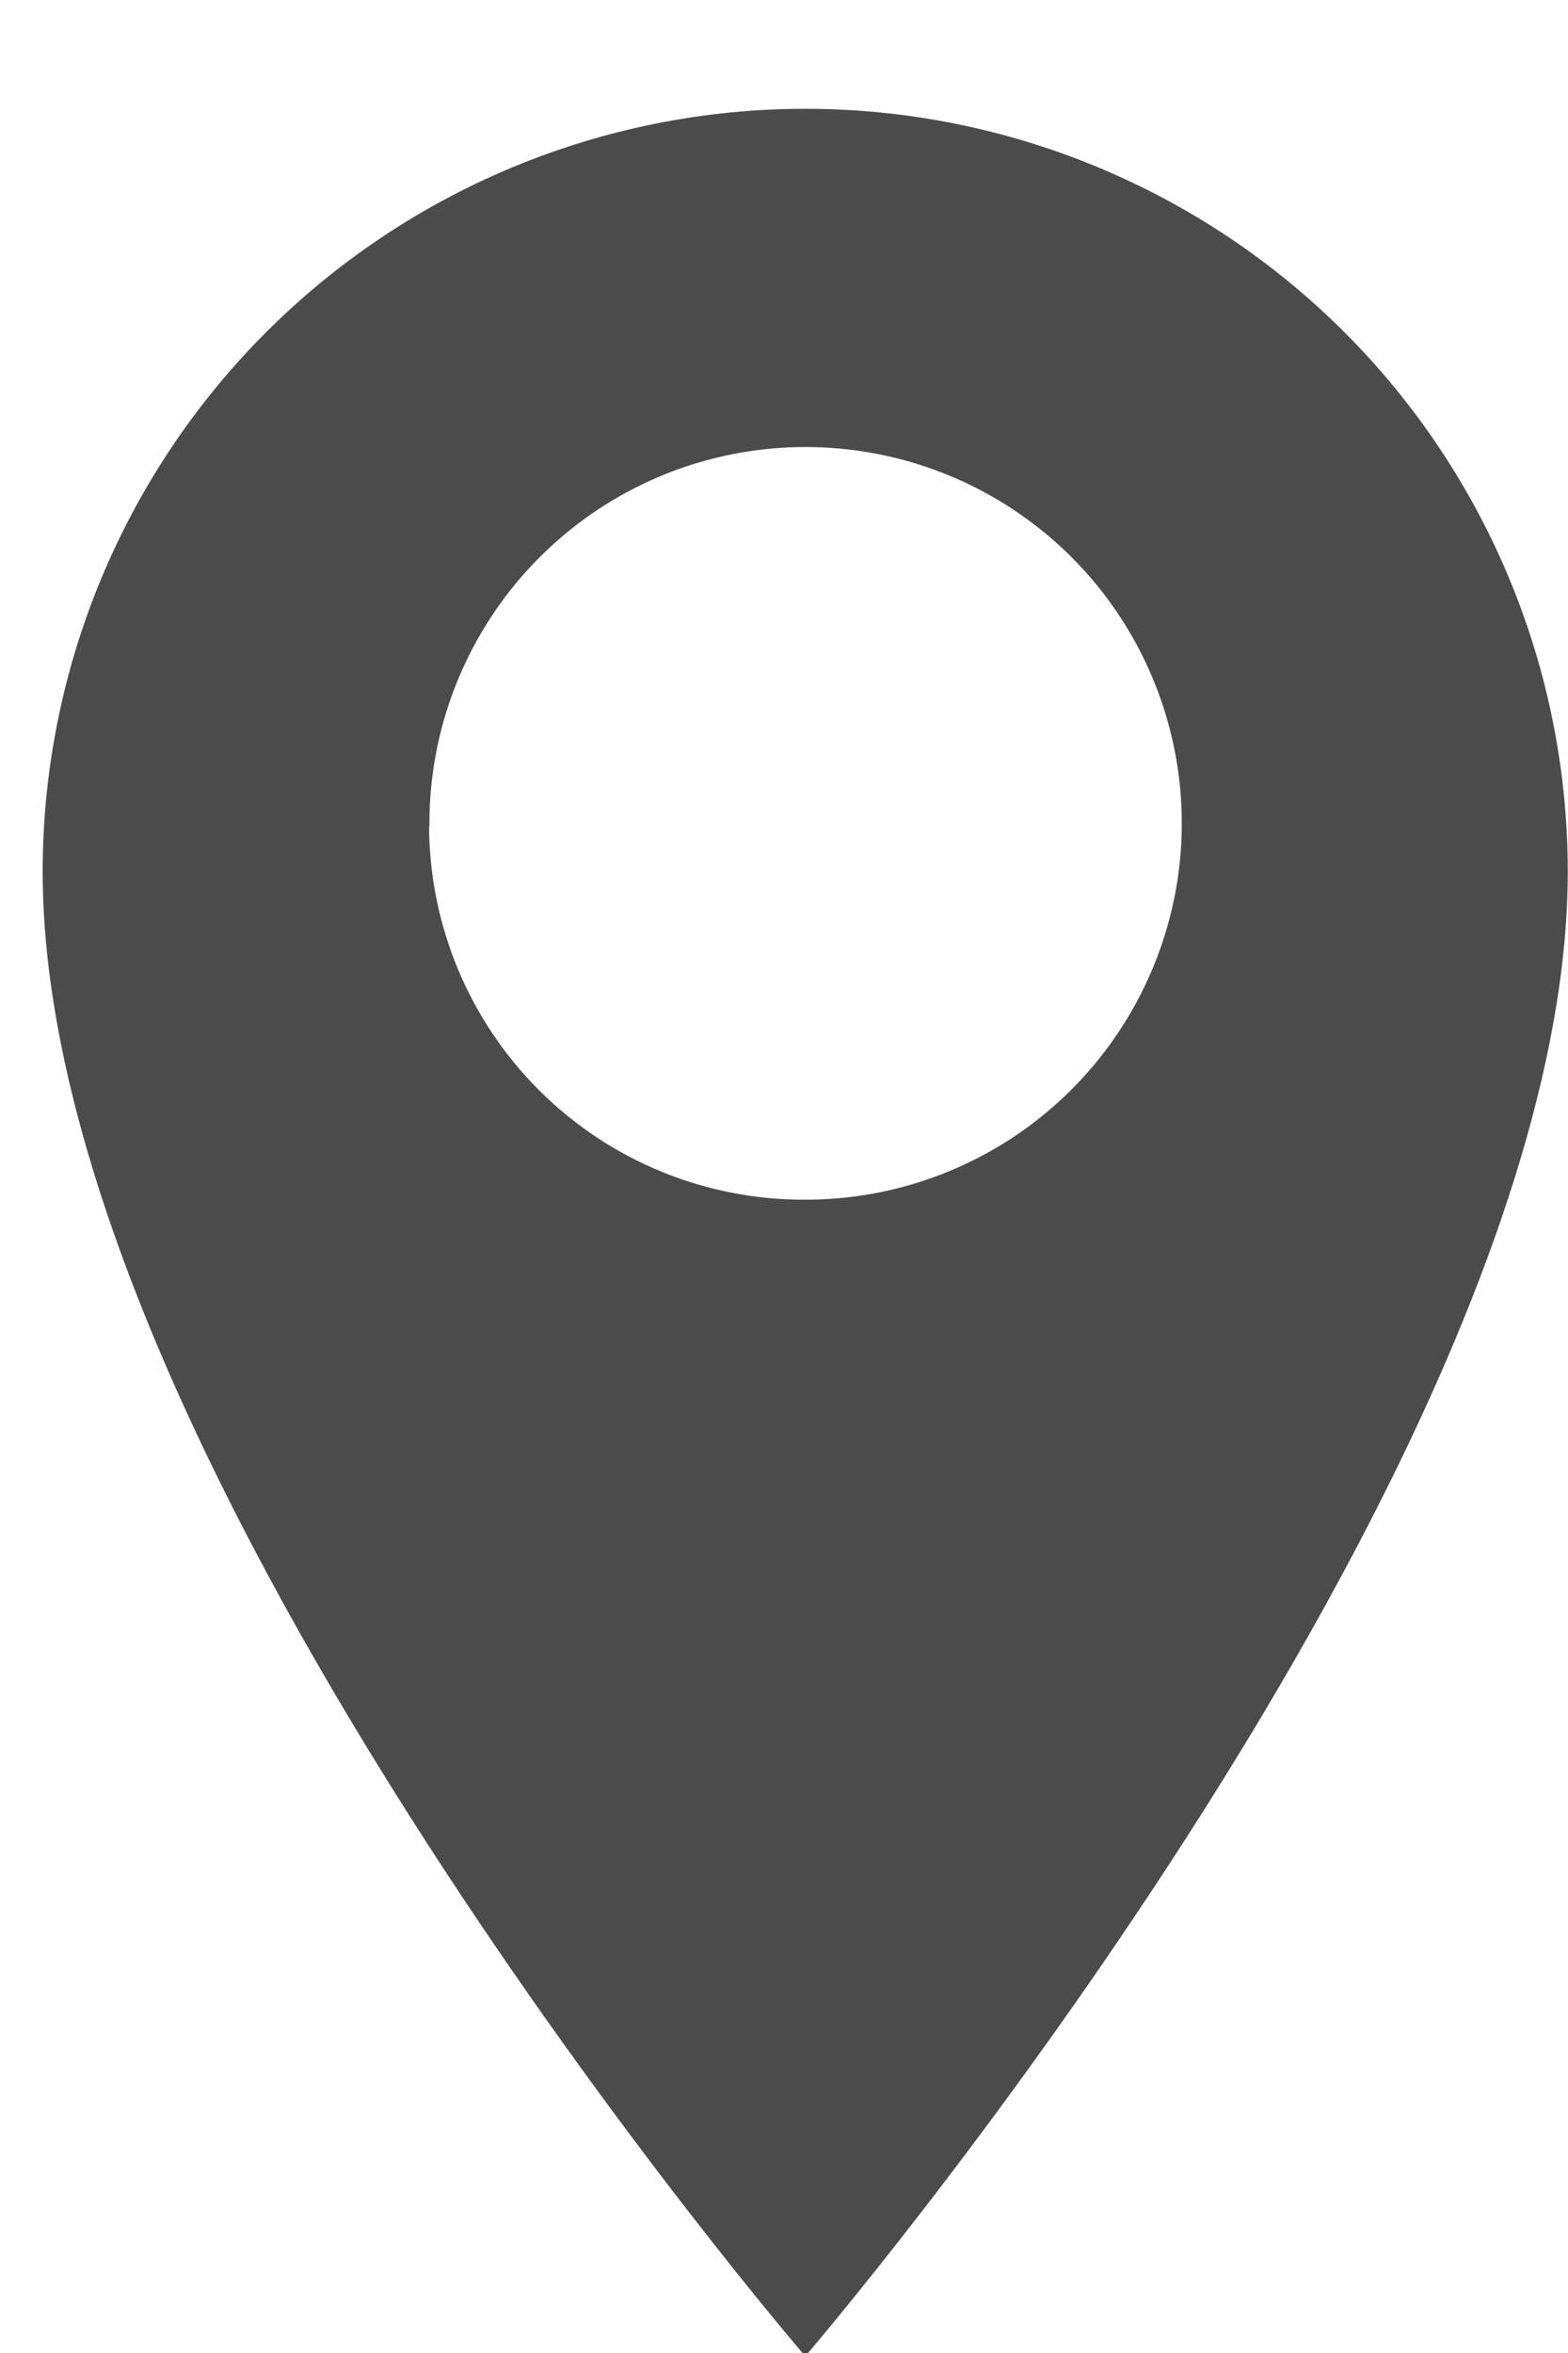 <svg width="14" height="21" viewBox="0 0 14 21" fill="none" xmlns="http://www.w3.org/2000/svg">
<path id="map" d="M13.998 7.78C13.998 5.974 13.281 4.242 12.004 2.965C10.727 1.689 8.996 0.971 7.19 0.971C5.384 0.971 3.652 1.689 2.376 2.965C1.099 4.242 0.381 5.974 0.381 7.78C0.381 13.123 7.19 21.029 7.19 21.029C7.19 21.029 13.998 13.098 13.998 7.78ZM3.834 7.376C3.829 6.711 4.021 6.059 4.387 5.503C4.752 4.947 5.275 4.512 5.888 4.253C6.501 3.995 7.177 3.924 7.831 4.051C8.484 4.177 9.085 4.495 9.558 4.963C10.03 5.432 10.353 6.03 10.485 6.683C10.617 7.335 10.552 8.012 10.298 8.627C10.045 9.242 9.615 9.768 9.062 10.139C8.509 10.509 7.858 10.707 7.193 10.707C6.753 10.709 6.318 10.625 5.911 10.459C5.504 10.293 5.134 10.048 4.822 9.739C4.51 9.43 4.262 9.062 4.092 8.657C3.922 8.252 3.833 7.817 3.831 7.378L3.834 7.376Z" fill="#4B4B4B"/>
</svg>
